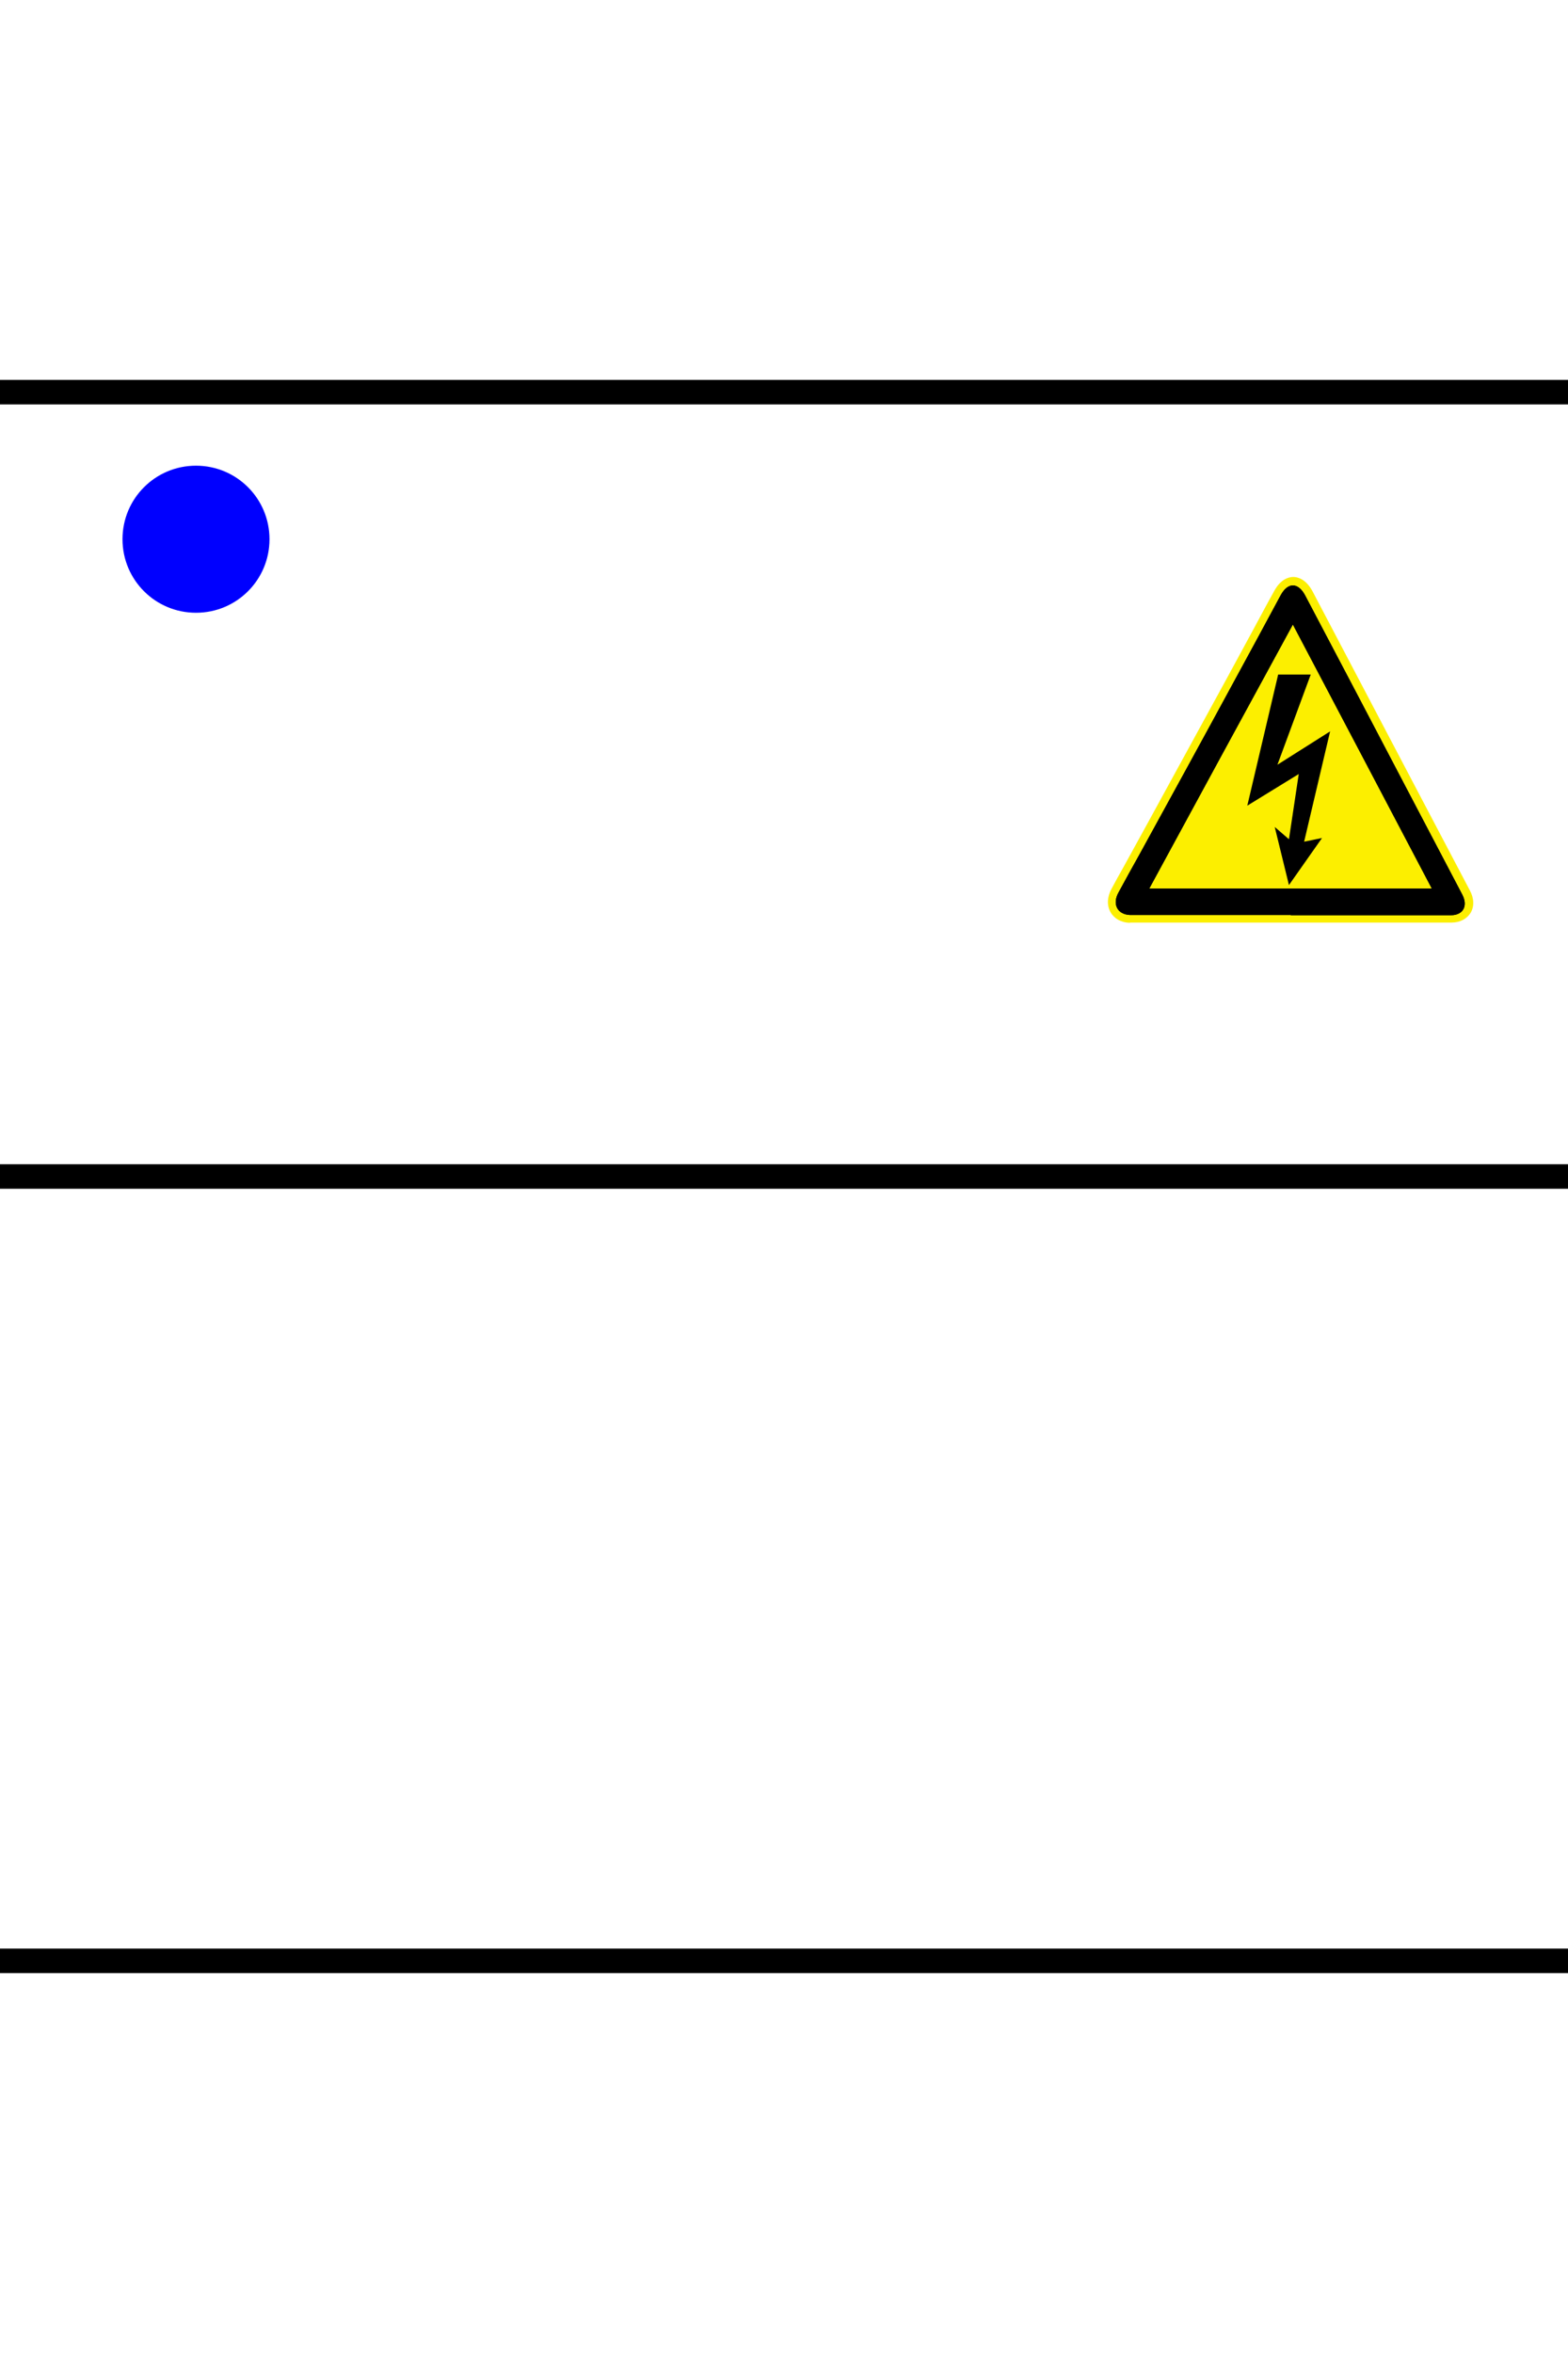 <?xml version="1.0" encoding="UTF-8"?>
<svg id="svg256" xmlns="http://www.w3.org/2000/svg" width="64" height="96" viewBox="0 0 64 96">
  <line y1="16" x2="64" y2="16" style="fill: none; stroke: #000; stroke-miterlimit: 10;"/>
  <line y1="48" x2="64" y2="48" style="fill: none; stroke: #000; stroke-miterlimit: 10;"/>
  <line y1="80" x2="64" y2="80" style="fill: none; stroke: #000; stroke-miterlimit: 10;"/>
  <path d="M46.11,37.65c-.35-.01-.63-.17-.78-.43-.16-.28-.14-.63,.04-.96,.16-.3,.32-.59,.49-.89l.99-1.8c1.08-1.98,2.17-3.96,3.25-5.94,.36-.67,.73-1.34,1.09-2.01,.27-.5,.54-1.01,.82-1.51,.27-.5,.61-.57,.78-.57s.51,.08,.78,.58c.91,1.73,1.82,3.46,2.73,5.19,0,0,3.16,6.01,3.69,7.01,.18,.33,.19,.67,.03,.93-.15,.24-.43,.39-.77,.39h-13.12Z" style="fill: #fcef00; fill-rule: evenodd;"/>
  <path d="M52.69,37.33h-6.33c-.08,0-.16,0-.24,0-.51-.02-.73-.44-.47-.91,.28-.52,.57-1.04,.86-1.56,1.29-2.35,2.58-4.7,3.86-7.06,.64-1.17,1.27-2.34,1.9-3.51,.29-.54,.71-.54,1,0,1.34,2.54,2.68,5.09,4.01,7.63,.8,1.52,1.6,3.05,2.4,4.57,.25,.47,.04,.85-.46,.85-2.18,0-4.36,0-6.54,0Zm5.75-1.08c-1.89-3.59-3.76-7.15-5.67-10.77-1.97,3.61-3.9,7.16-5.86,10.77h11.53Z" style="fill-rule: evenodd;"/>
  <polygon points="52.61 34.24 53.01 31.58 50.91 32.87 52.17 27.52 53.5 27.52 52.14 31.2 54.29 29.84 53.23 34.34 53.96 34.19 52.61 36.11 52.03 33.74 52.61 34.24" style="fill-rule: evenodd;"/>
  <path d="M52.69,37.33h-6.33c-.08,0-.16,0-.24,0-.51-.02-.73-.44-.47-.91,.28-.52,.57-1.04,.86-1.56,1.29-2.35,2.58-4.7,3.86-7.06,.64-1.17,1.27-2.34,1.9-3.51,.29-.54,.71-.54,1,0,1.34,2.54,2.68,5.09,4.01,7.63,.8,1.52,1.6,3.05,2.4,4.57,.25,.47,.04,.85-.46,.85-2.18,0-4.36,0-6.54,0Zm5.75-1.08c-1.89-3.59-3.76-7.15-5.67-10.77-1.97,3.61-3.9,7.16-5.86,10.77h11.53Z" style="fill-rule: evenodd;"/>
  <path id="path304" d="M5,22c0,1.66,1.34,3,3,3s3-1.34,3-3c0-1.66-1.34-3-3-3-1.66,0-3,1.34-3,3" style="fill: blue;"/>
</svg>